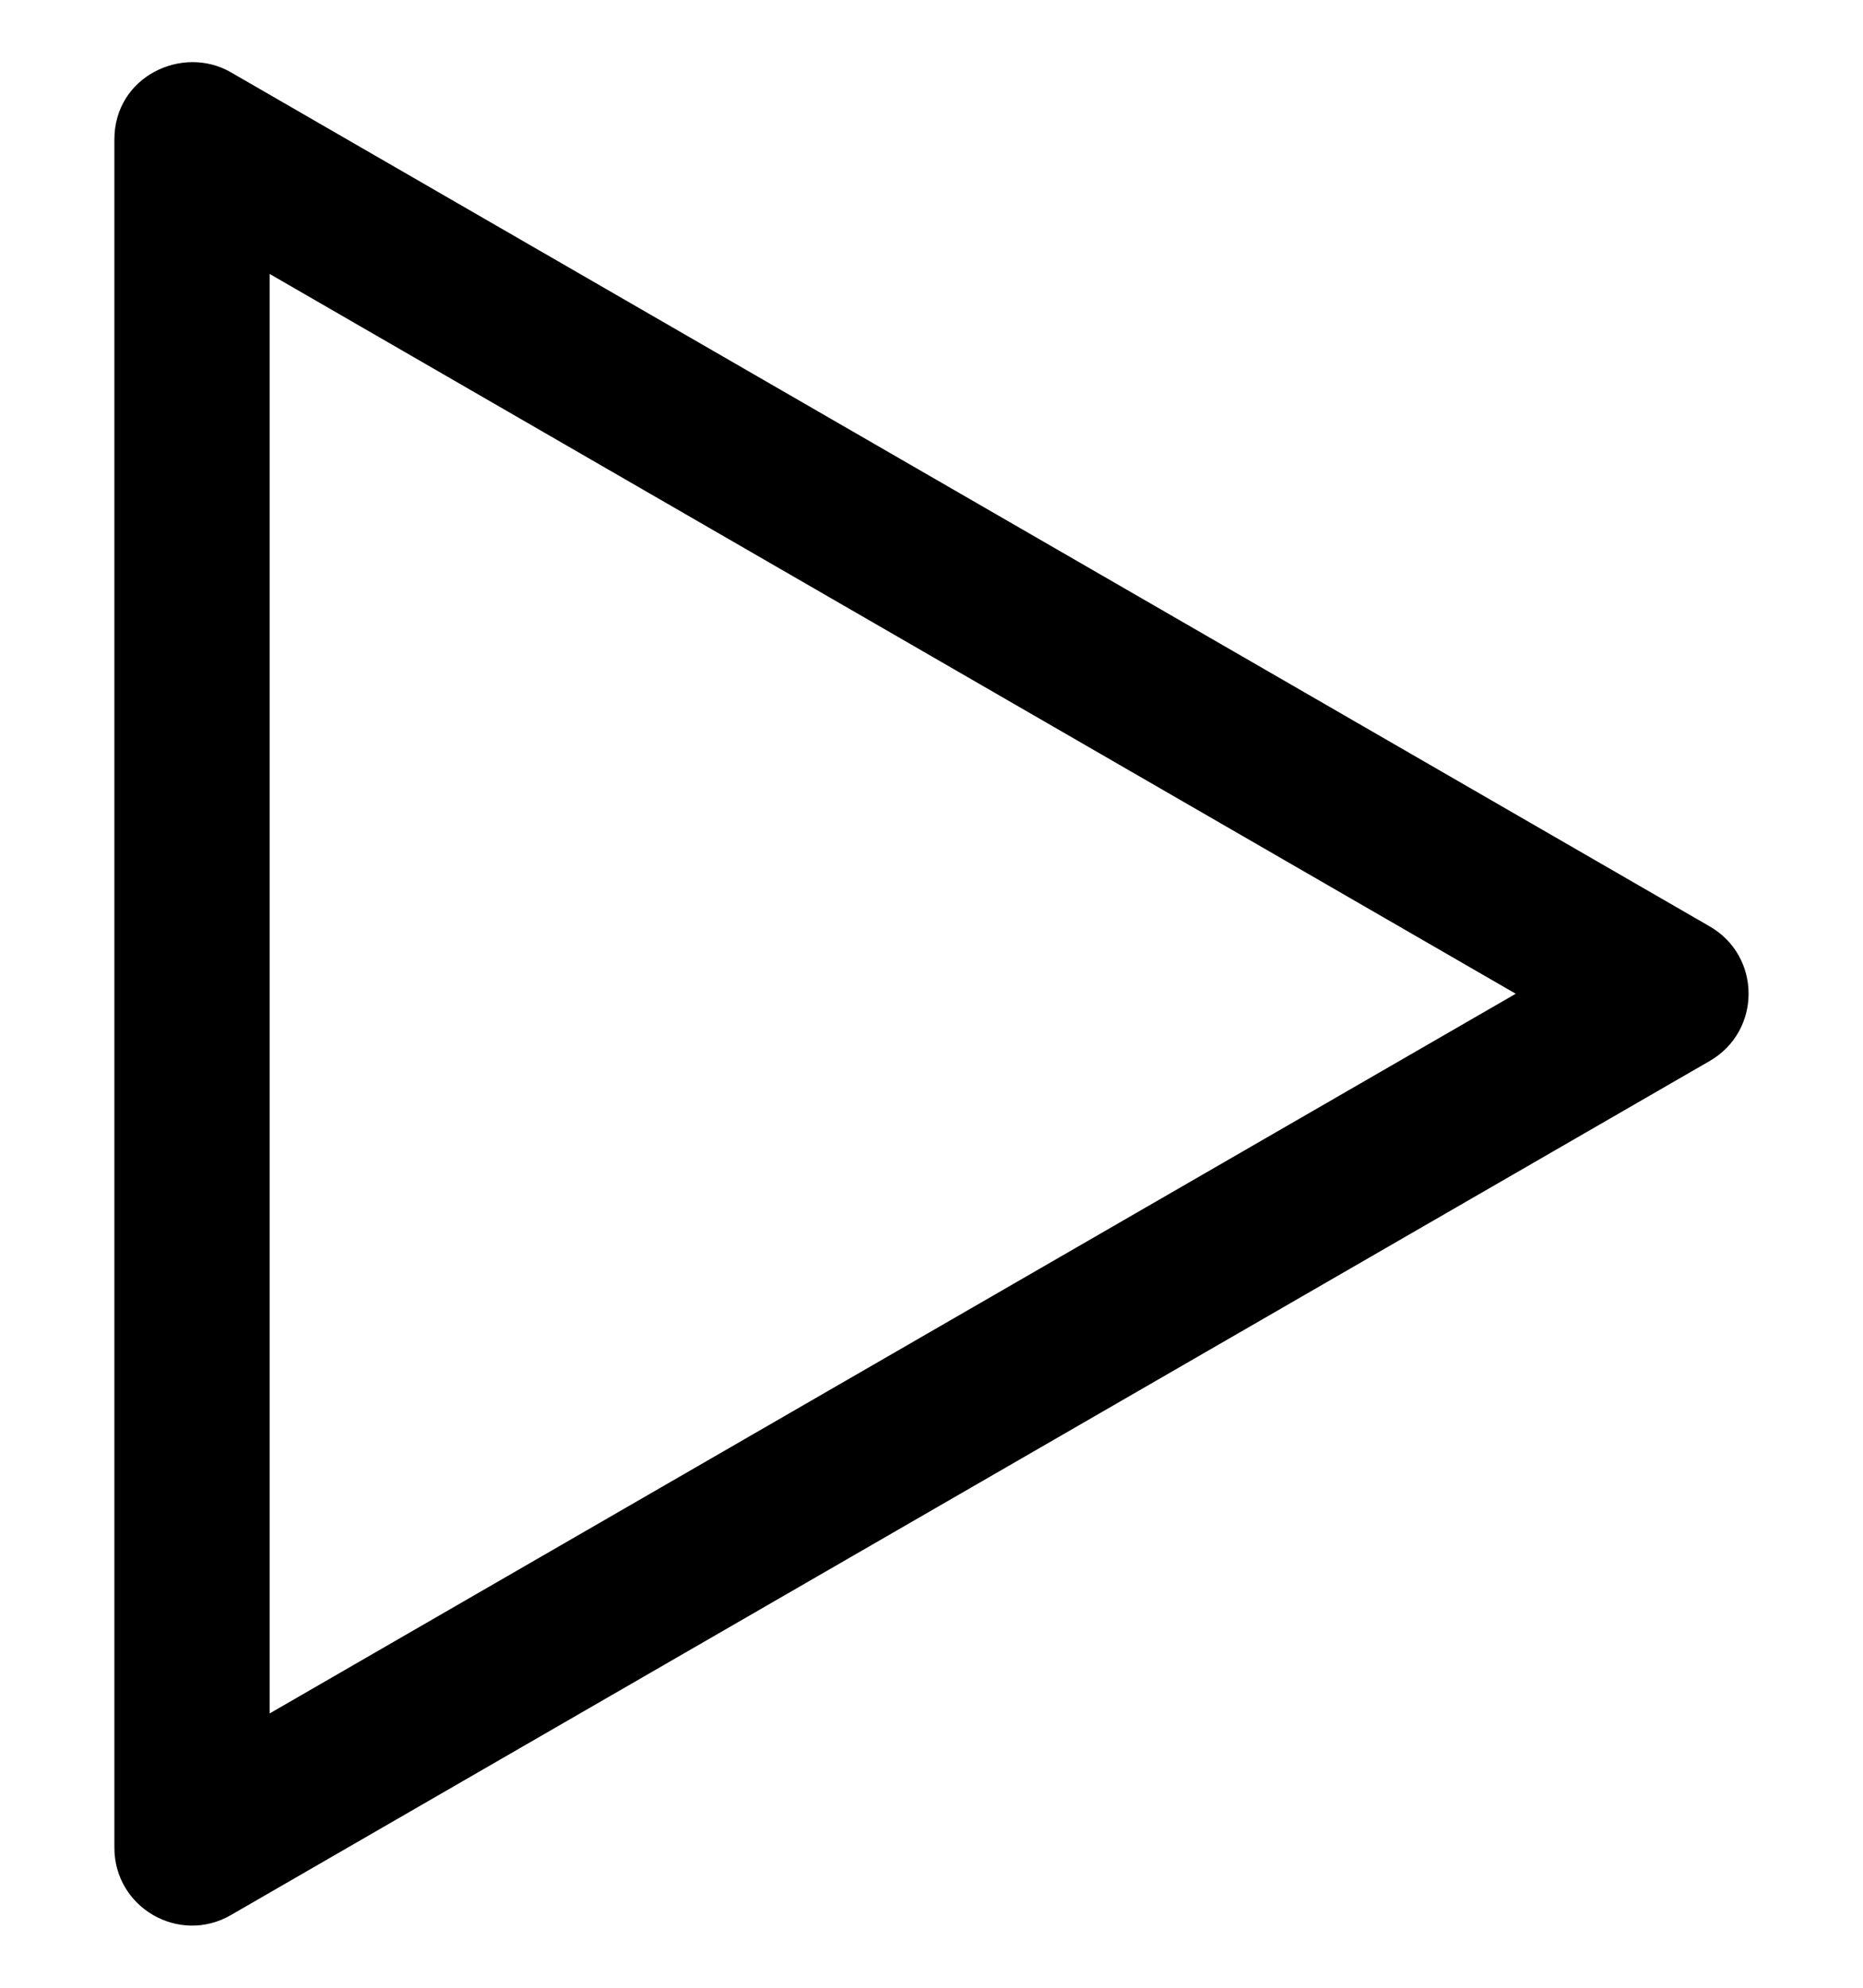 <svg viewBox="0 0 15 16" fill="none" xmlns="http://www.w3.org/2000/svg">
<path d="M0.921 1.122V14.873C0.921 15.355 1.442 15.656 1.859 15.415L13.766 8.54C14.183 8.299 14.183 7.698 13.766 7.457L1.859 0.582C1.47 0.357 0.921 0.615 0.921 1.122ZM2.171 2.205L12.204 7.999L2.171 13.792V2.205Z" fill="currentColor"/>
</svg>
